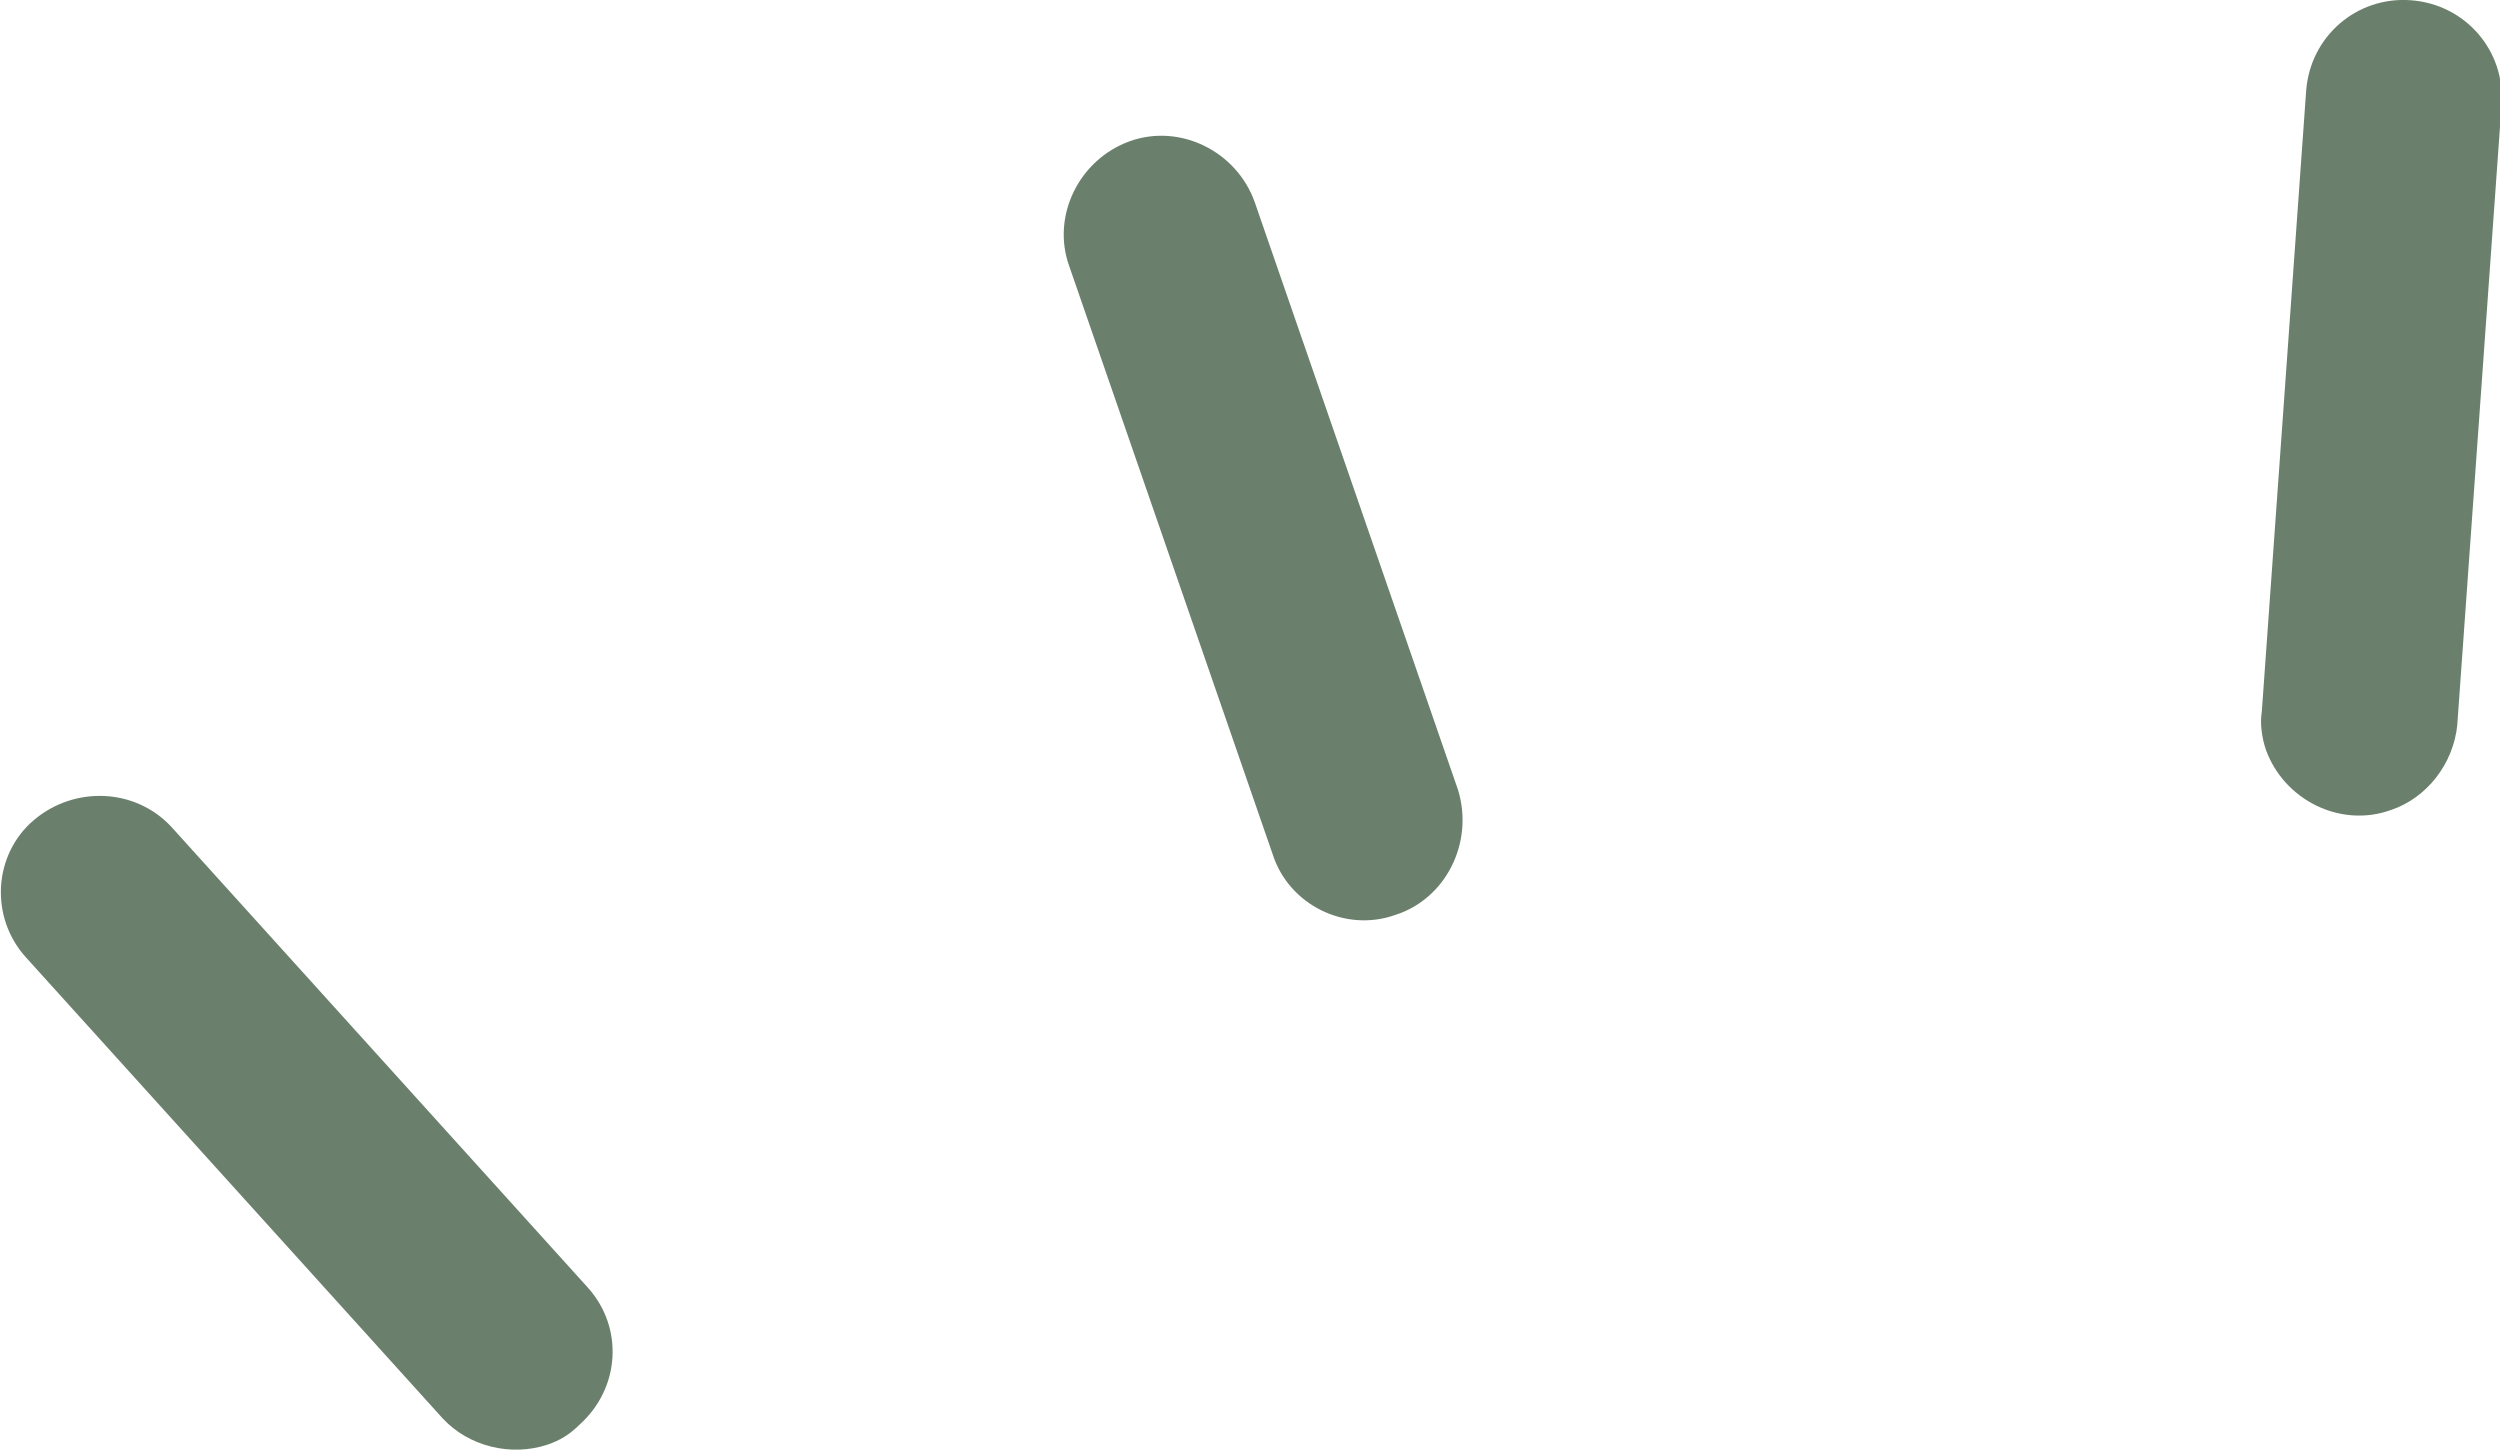 <?xml version="1.0" encoding="utf-8"?>
<!-- Generator: Adobe Illustrator 28.1.0, SVG Export Plug-In . SVG Version: 6.00 Build 0)  -->
<svg version="1.1" id="Layer_1" xmlns="http://www.w3.org/2000/svg" xmlns:xlink="http://www.w3.org/1999/xlink" x="0px" y="0px"
	 viewBox="0 0 124.1 72" style="enable-background:new 0 0 124.1 72;" xml:space="preserve">
<style type="text/css">
	.st0{fill:#6A806C;}
</style>
<g id="Group_779" transform="translate(-176.623 -964.988)">
	<path id="Path_1127" class="st0" d="M245.9,1010.4c-2.5,0.9-5.3-0.5-6.1-3c0,0,0,0,0,0l-10.1-29.2c-0.9-2.5,0.5-5.3,3-6.2
		c2.5-0.9,5.3,0.5,6.2,3l0,0l10.1,29.2C249.8,1006.8,248.4,1009.6,245.9,1010.4C245.9,1010.4,245.9,1010.4,245.9,1010.4"/>
	<path id="Path_1128" class="st0" d="M295.3,1005.2c-2.5,0.9-5.3-0.5-6.2-3c-0.2-0.6-0.3-1.3-0.2-1.9l2.2-30.8
		c0.2-2.7,2.5-4.7,5.2-4.5c2.7,0.2,4.7,2.5,4.5,5.2l-2.2,30.8C298.4,1002.9,297.1,1004.6,295.3,1005.2"/>
	<path id="Path_1129" class="st0" d="M203.8,1036.7c-1.8,0.6-3.9,0.1-5.2-1.3l-20.7-22.9c-1.8-2-1.6-5.1,0.4-6.8
		c2-1.7,5-1.6,6.8,0.3l20.7,22.9c1.8,2,1.6,5-0.4,6.8C204.9,1036.2,204.4,1036.5,203.8,1036.7"/>
</g>
</svg>
